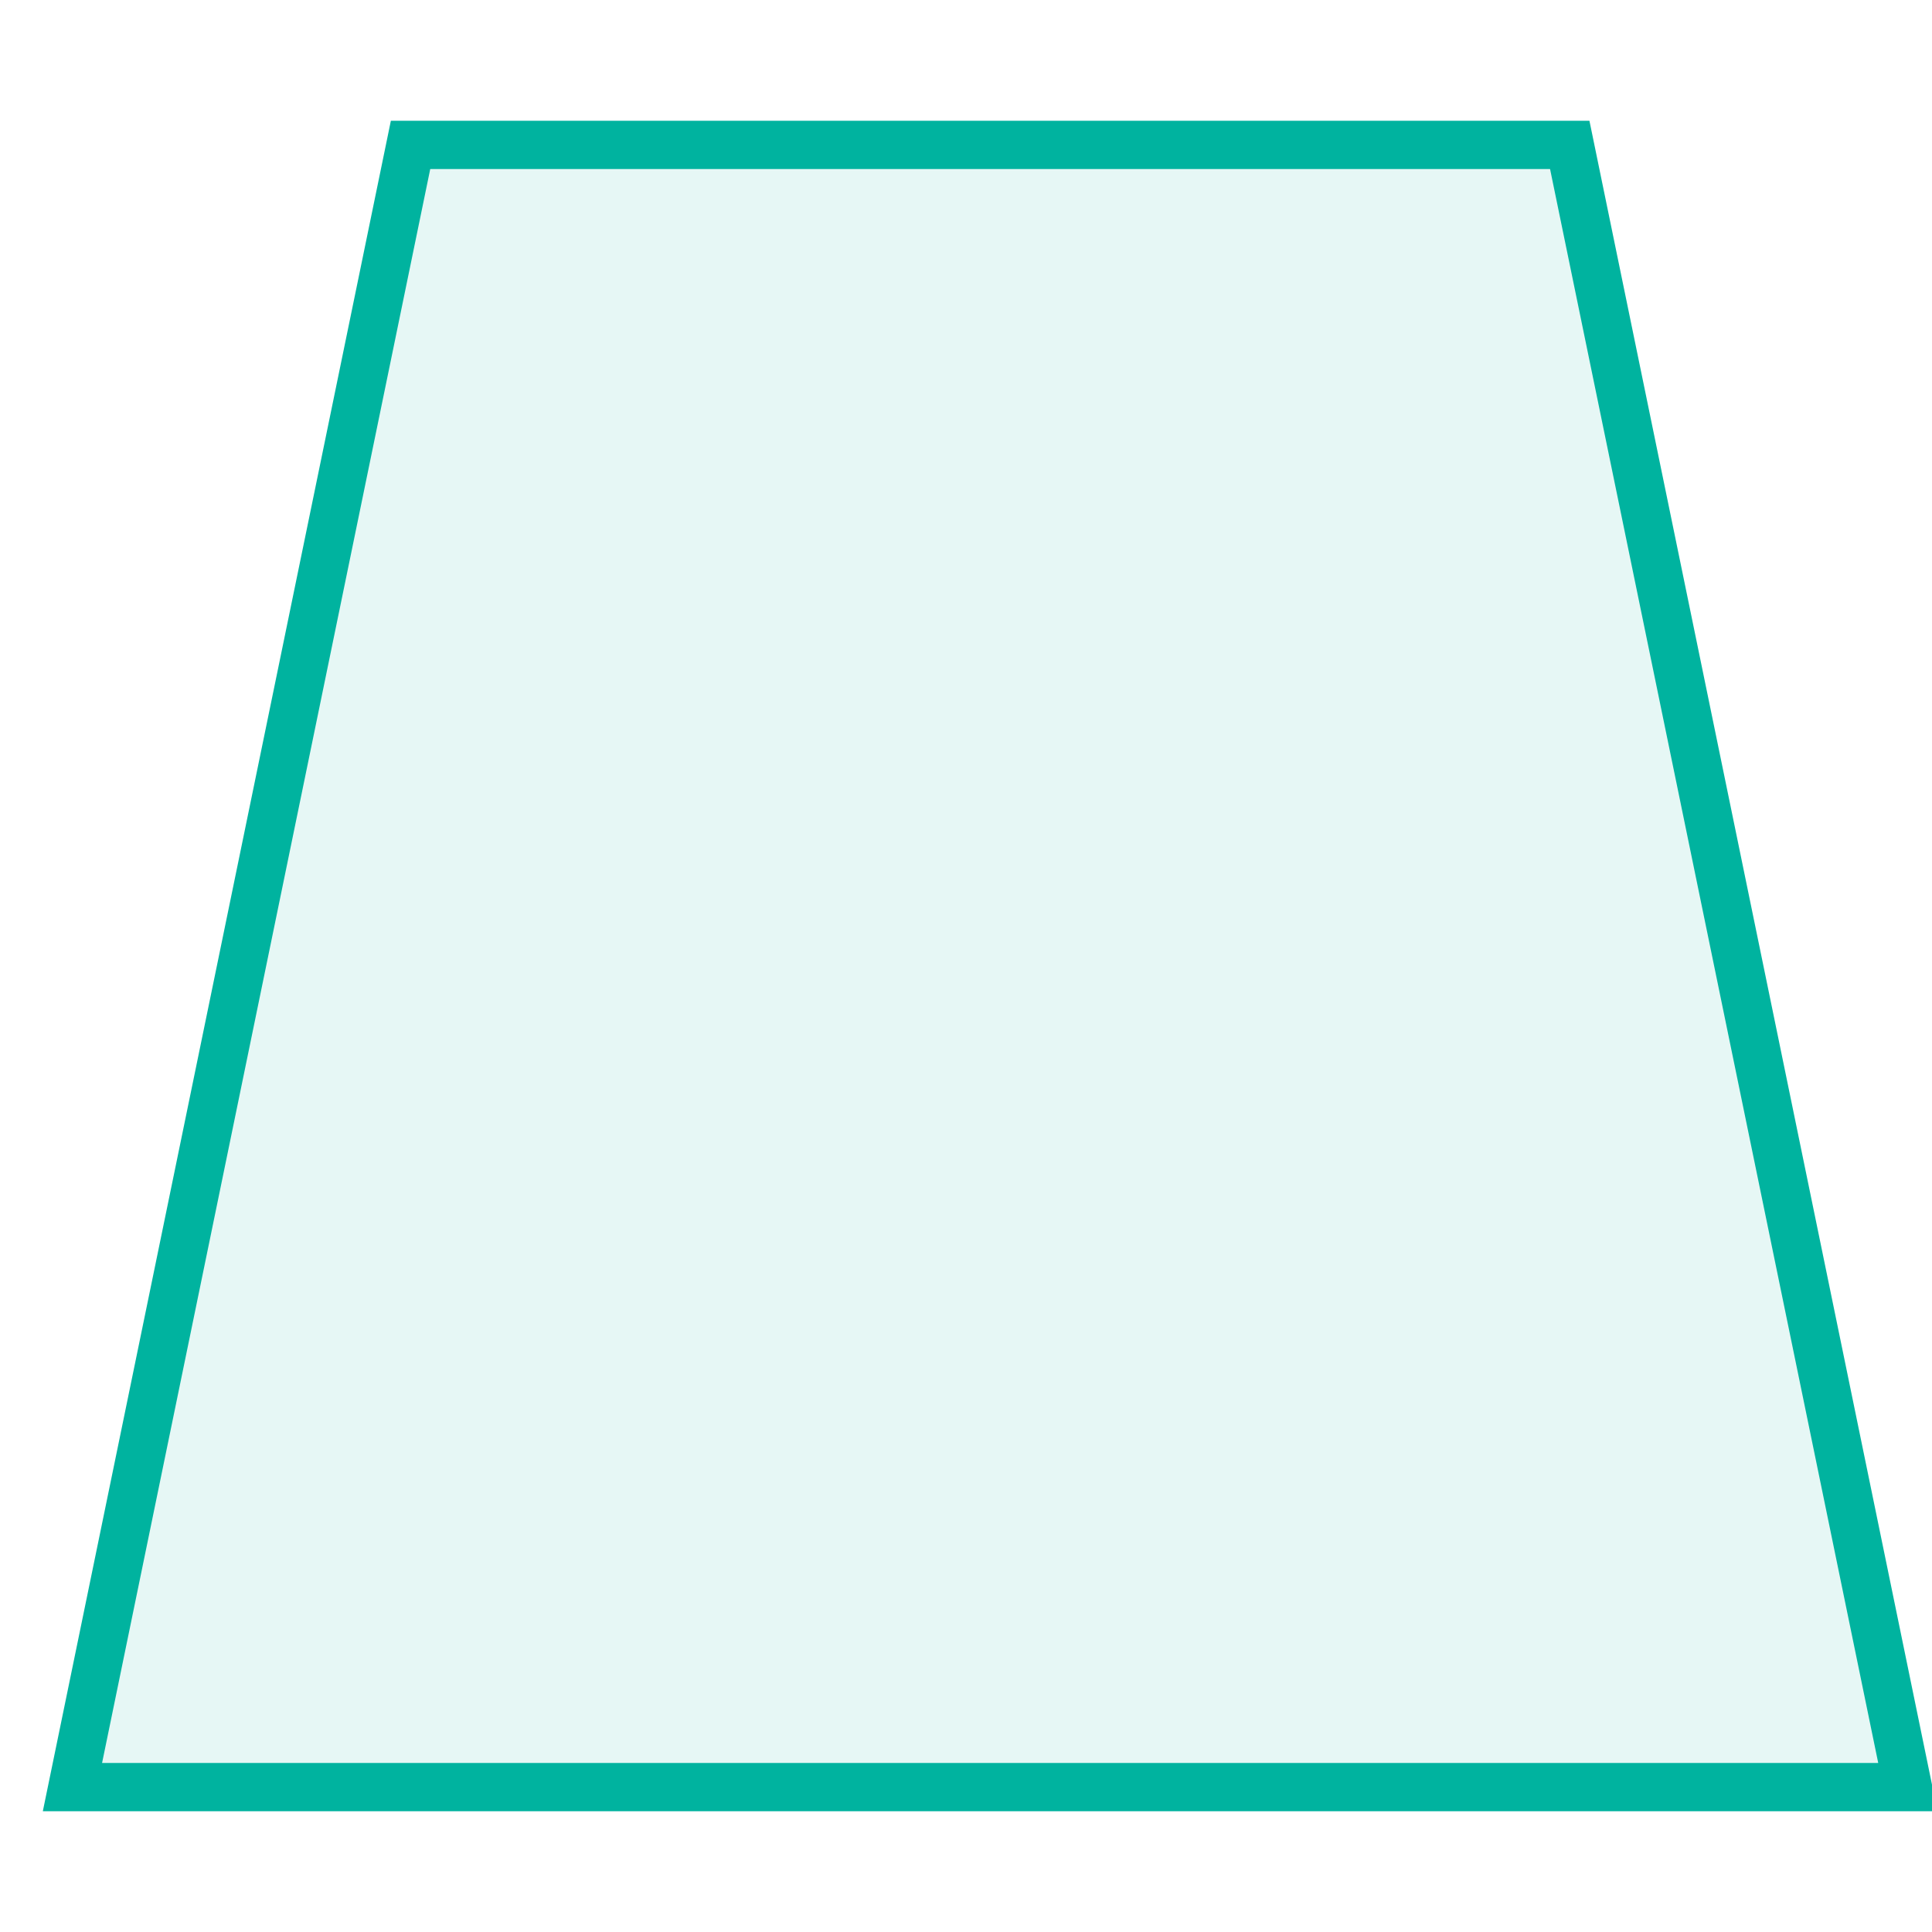 <svg viewBox="0 0 40 40" fill="none" xmlns="http://www.w3.org/2000/svg">
      <path d="M8.5 3H32.5L39.5 37H1.5L8.5 3Z" fill="#00B39F" fill-opacity="0.1" stroke="#00B39F" stroke-miterlimit="10" stroke-width="1"/>
</svg>
